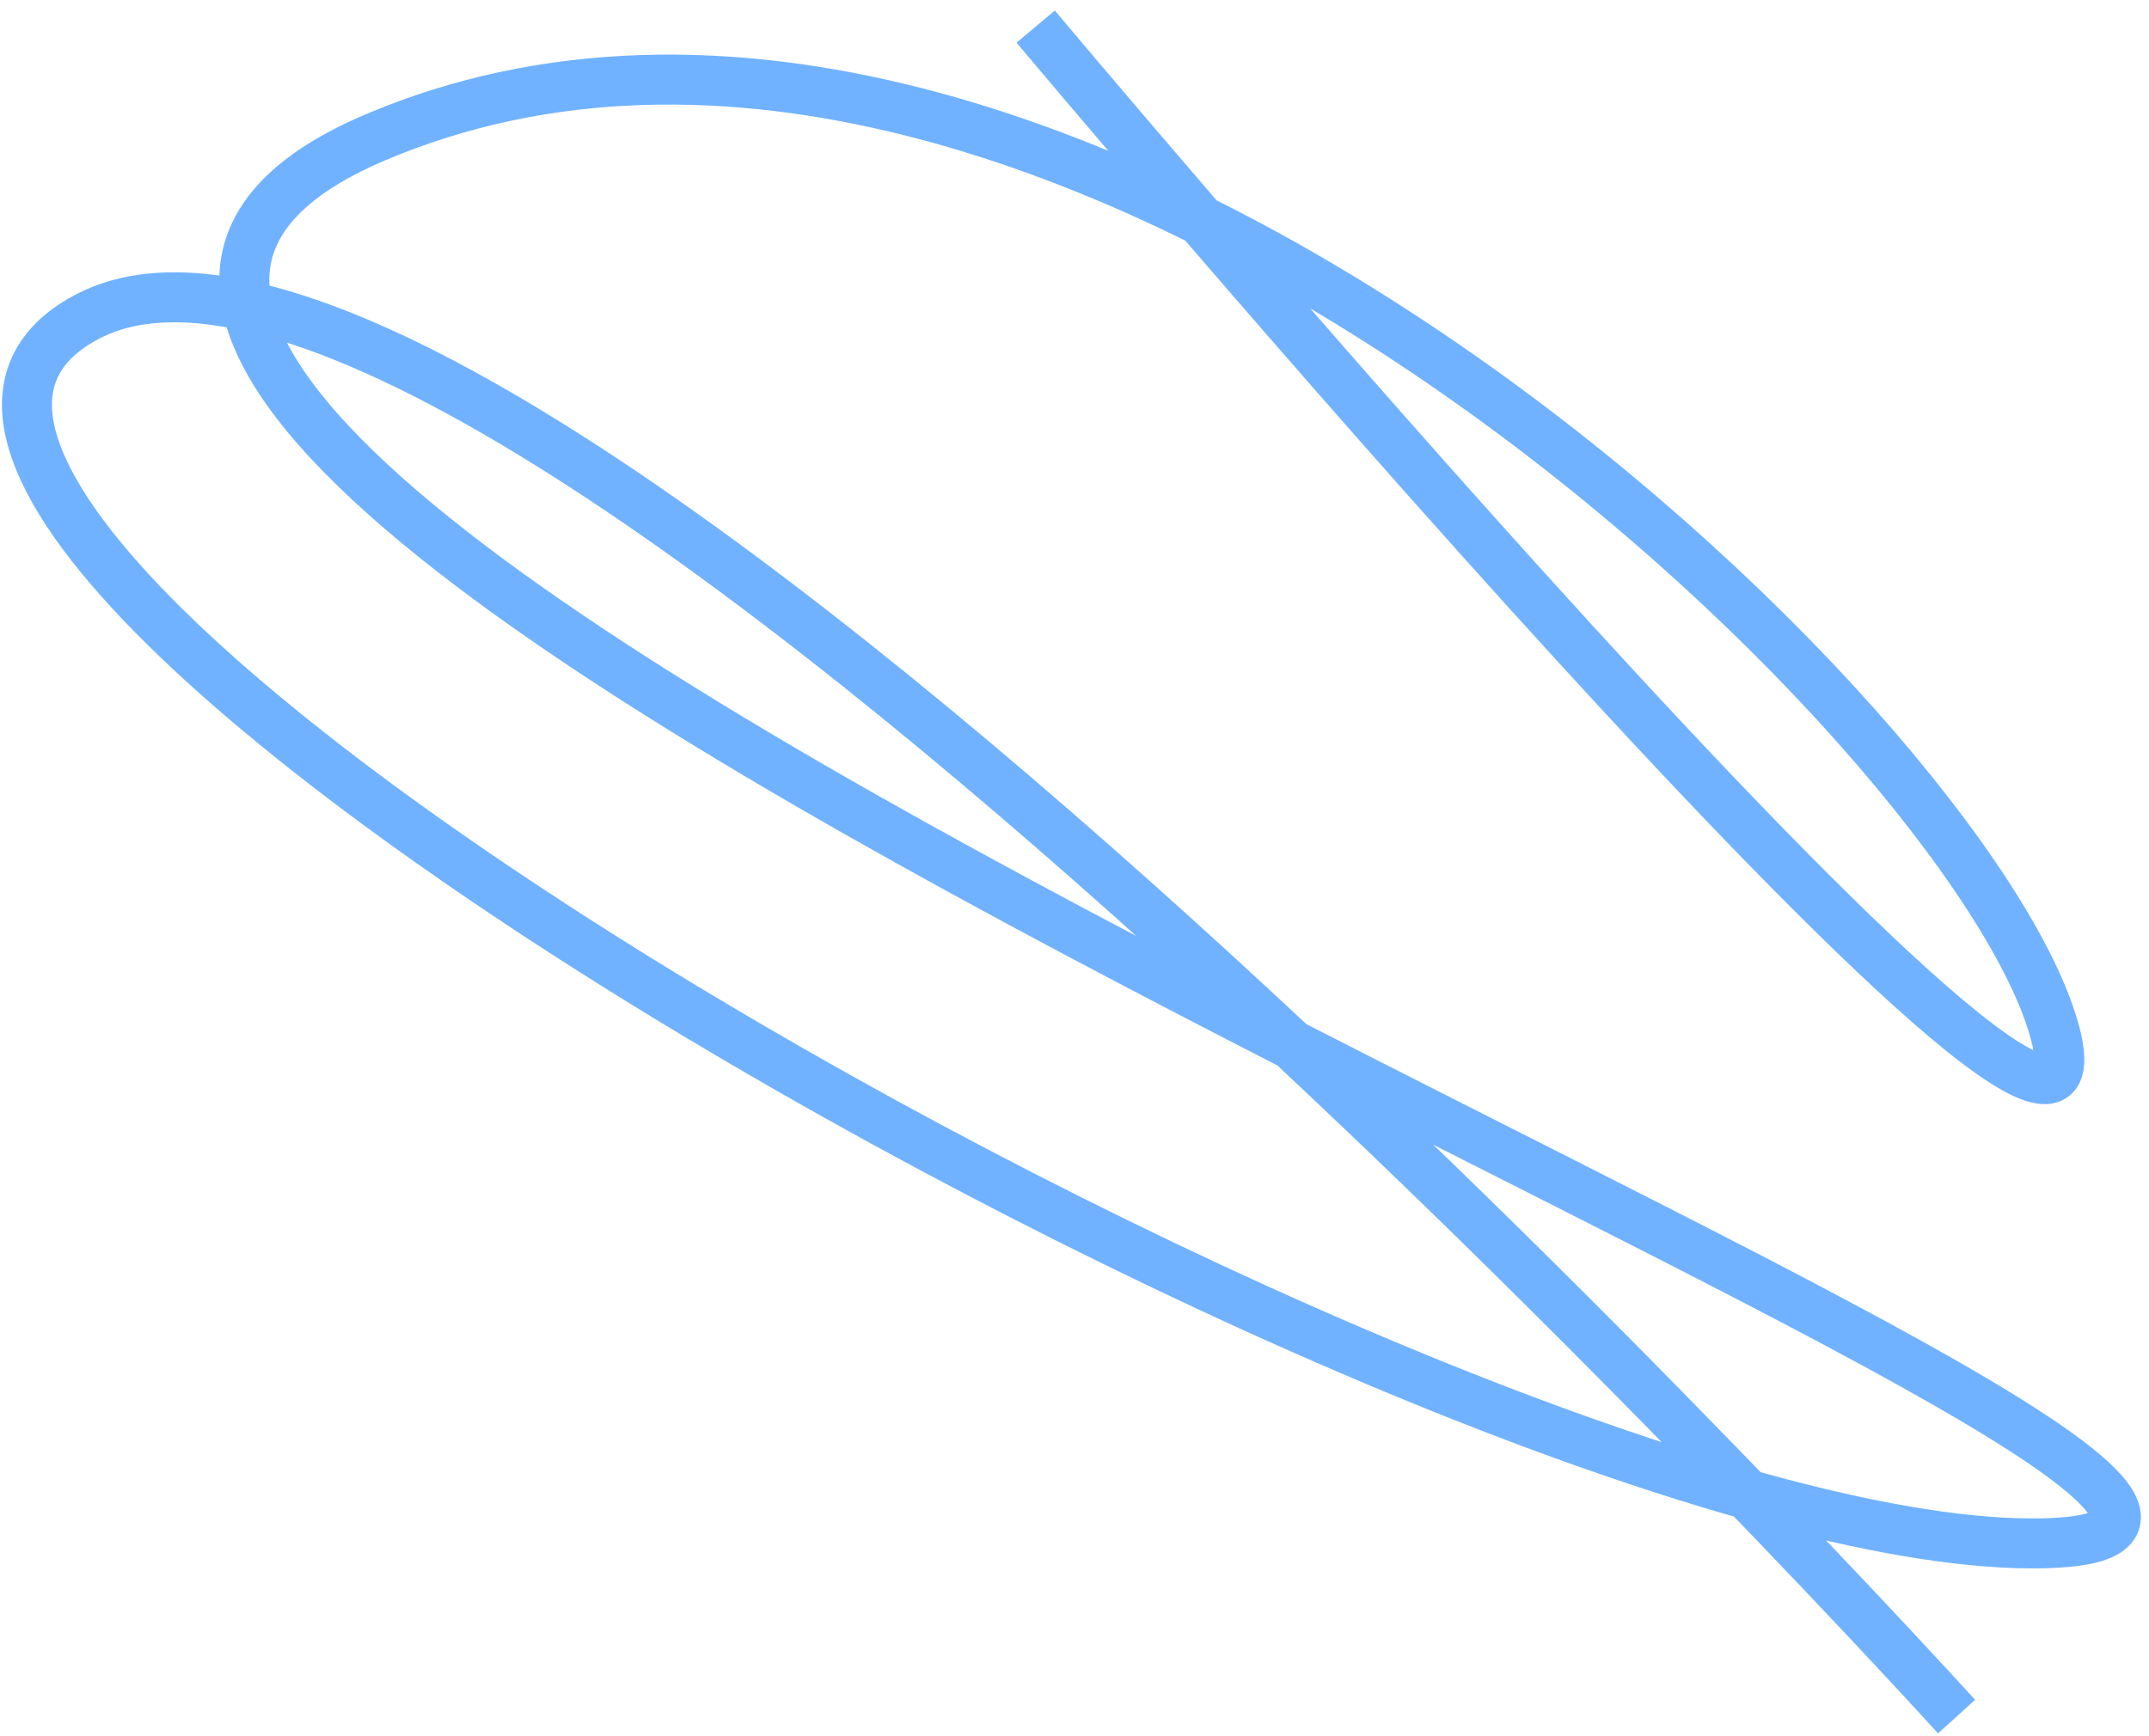 <svg width="172" height="139" viewBox="0 0 172 139" fill="none" xmlns="http://www.w3.org/2000/svg">
<path d="M156.598 137.422C156.598 137.422 39.259 7.984 6.866 25.416C-25.528 42.849 118.233 124.665 163.634 123.548C209.036 122.43 -32.757 37.675 30.032 11.001C84.816 -12.271 158.153 58.531 164.498 82.759C170.844 106.987 82.894 2.13 82.894 2.13" stroke="#70B2FF" stroke-width="4"/>
</svg>
